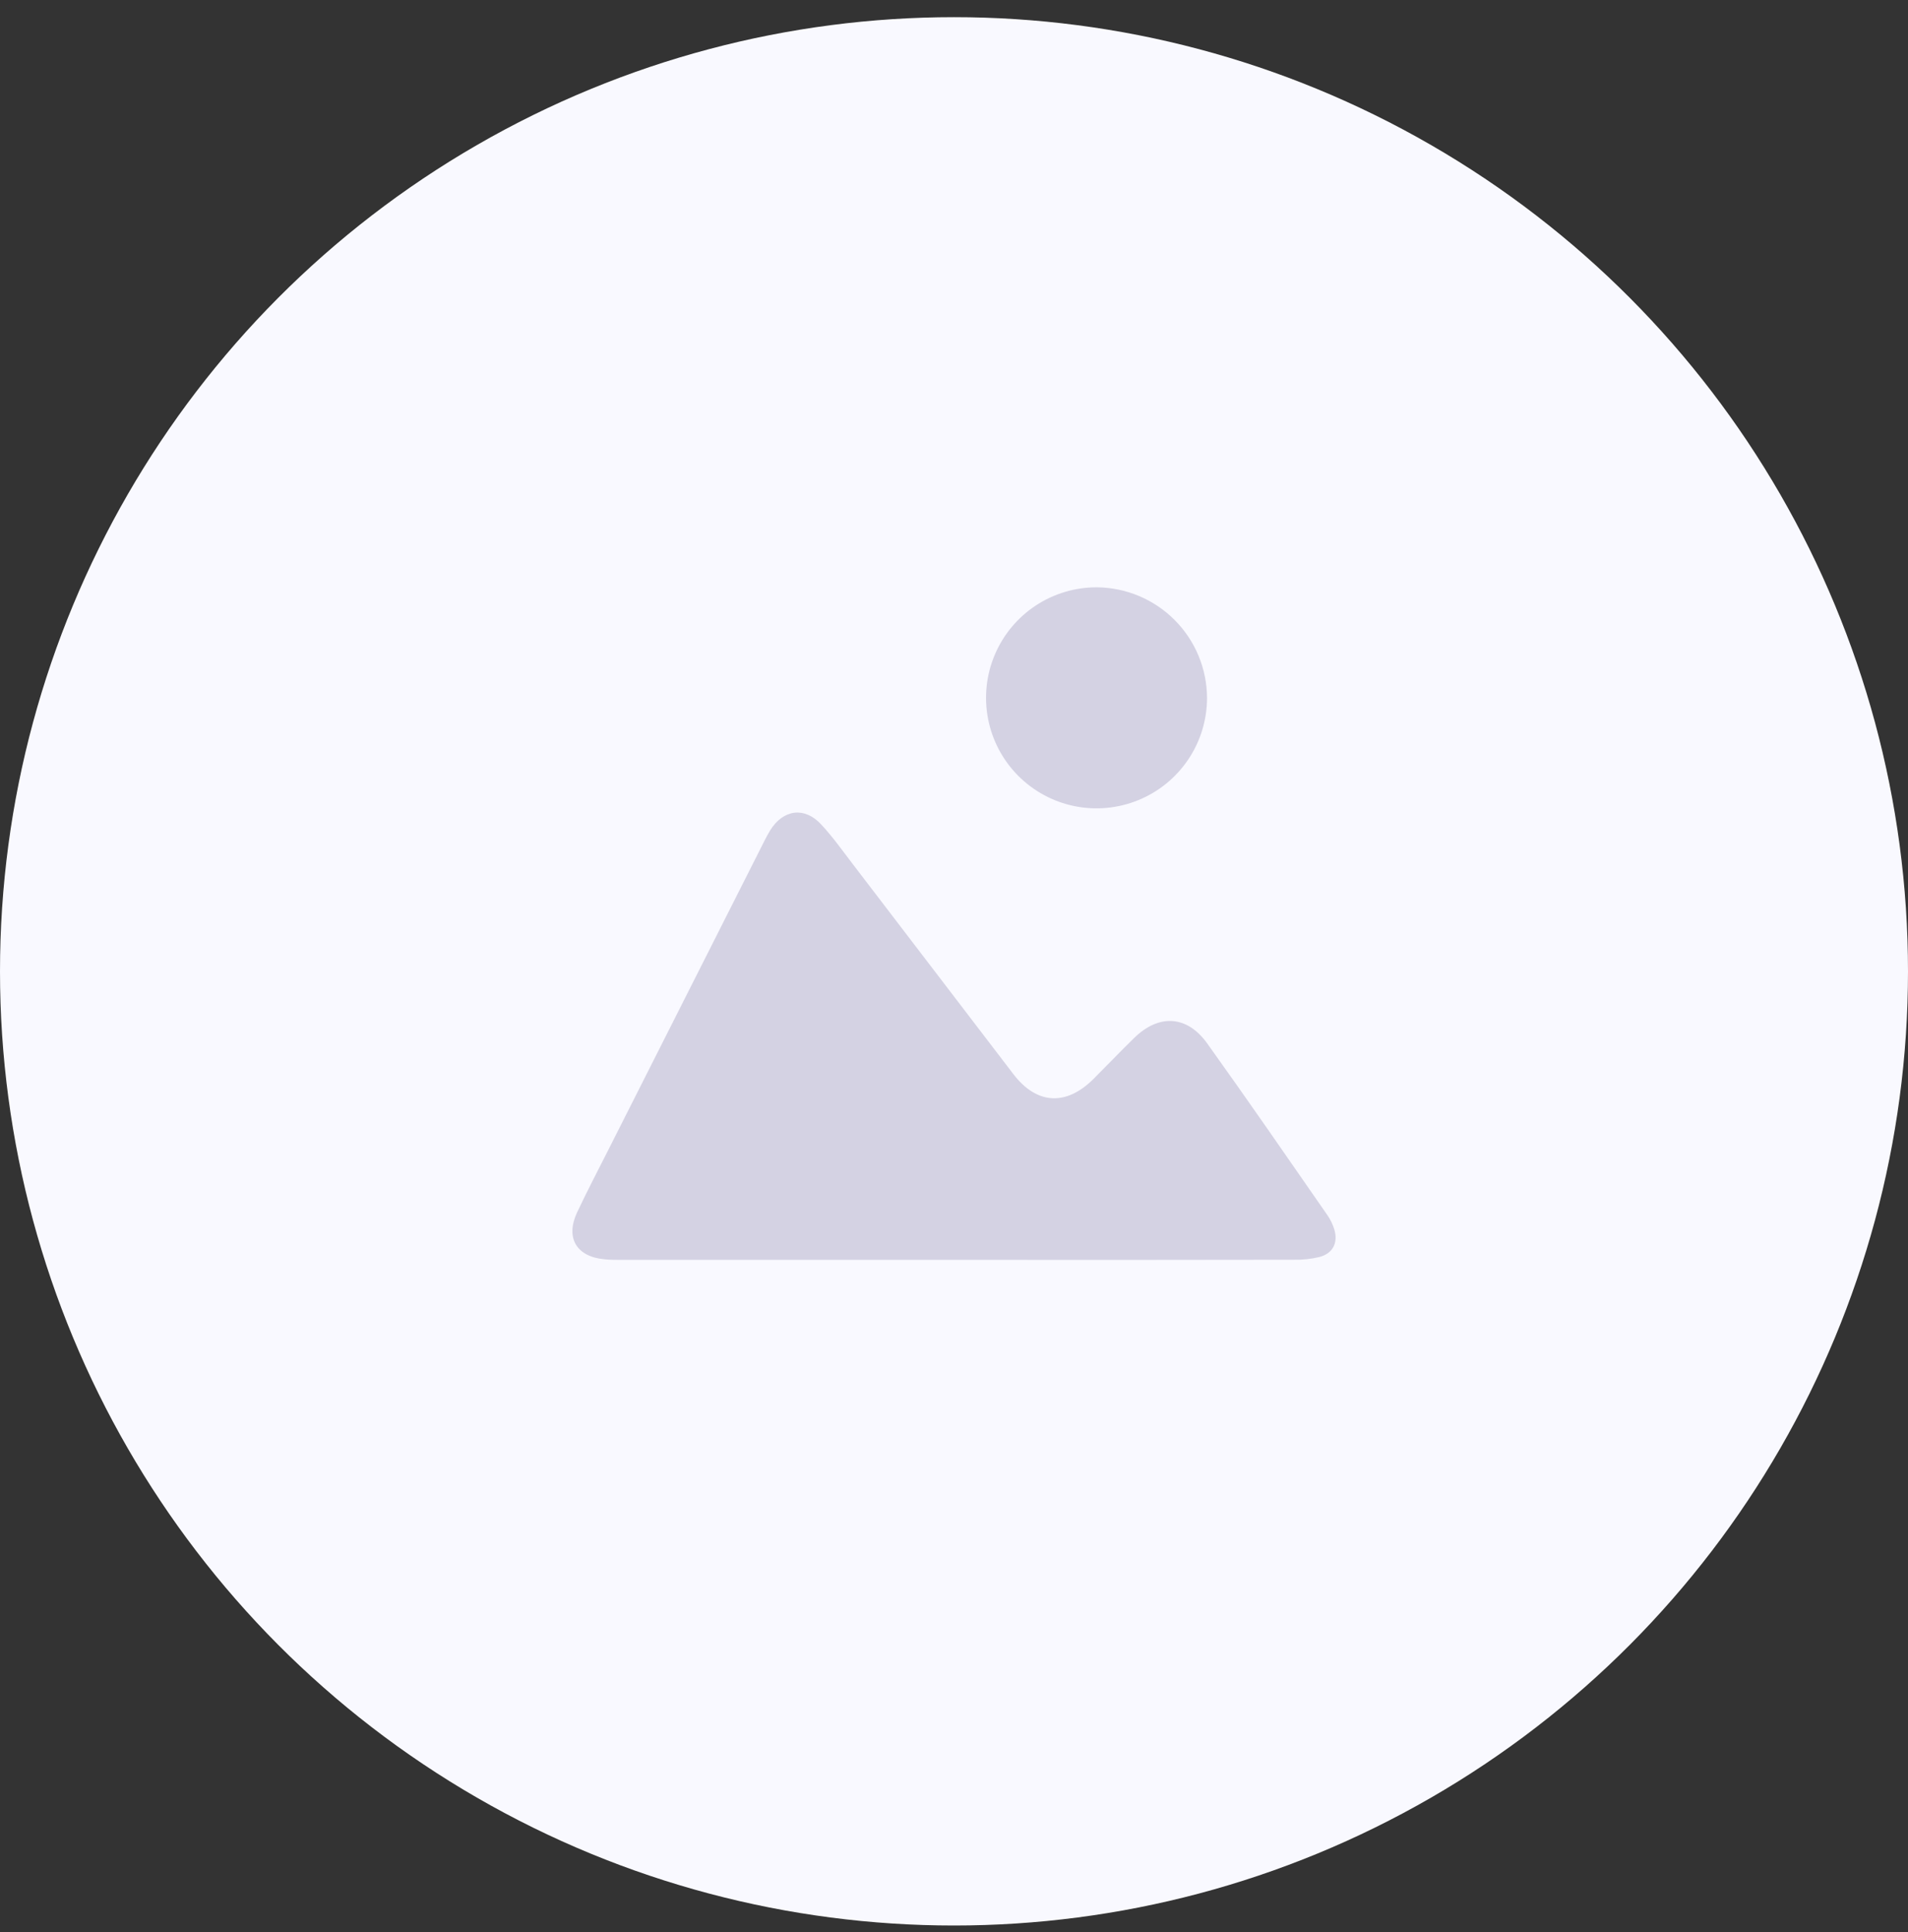 <svg width="80" height="81" viewBox="0 0 80 81" fill="none" xmlns="http://www.w3.org/2000/svg">
<rect x="0" y="0" width="80" height="81" fill="#333333" stroke="none"/>
<circle cx="40" cy="40.72" r="40" fill="#F9F9FF"/>
<path d="M40.097 52.815C35.409 52.815 30.721 52.815 26.034 52.815C25.805 52.815 25.573 52.815 25.343 52.791C24.169 52.682 23.698 51.891 24.198 50.822C24.632 49.9 25.106 49 25.566 48.087C27.738 43.789 29.909 39.49 32.08 35.193C32.147 35.062 32.218 34.931 32.295 34.805C32.842 33.929 33.731 33.805 34.43 34.561C34.924 35.09 35.341 35.685 35.782 36.258C38.019 39.182 40.256 42.106 42.493 45.033C43.47 46.306 44.701 46.375 45.849 45.23C46.419 44.661 46.975 44.078 47.552 43.515C48.591 42.498 49.77 42.559 50.619 43.745C52.323 46.123 53.984 48.533 55.653 50.936C55.783 51.124 55.883 51.332 55.949 51.552C56.111 52.103 55.882 52.548 55.322 52.695C54.971 52.779 54.611 52.818 54.251 52.81C49.535 52.818 44.817 52.82 40.097 52.815Z" fill="#D4D2E3"/>
<path d="M50.609 29.26C50.608 30.178 50.335 31.074 49.823 31.836C49.312 32.598 48.586 33.191 47.737 33.539C46.889 33.888 45.955 33.977 45.056 33.795C44.157 33.613 43.332 33.167 42.686 32.516C42.04 31.864 41.602 31.035 41.428 30.135C41.254 29.234 41.35 28.301 41.707 27.456C42.063 26.61 42.662 25.889 43.428 25.385C44.195 24.88 45.093 24.614 46.011 24.621C47.233 24.637 48.4 25.132 49.26 26C50.12 26.867 50.605 28.038 50.609 29.26Z" fill="#D4D2E3"/>
</svg>

